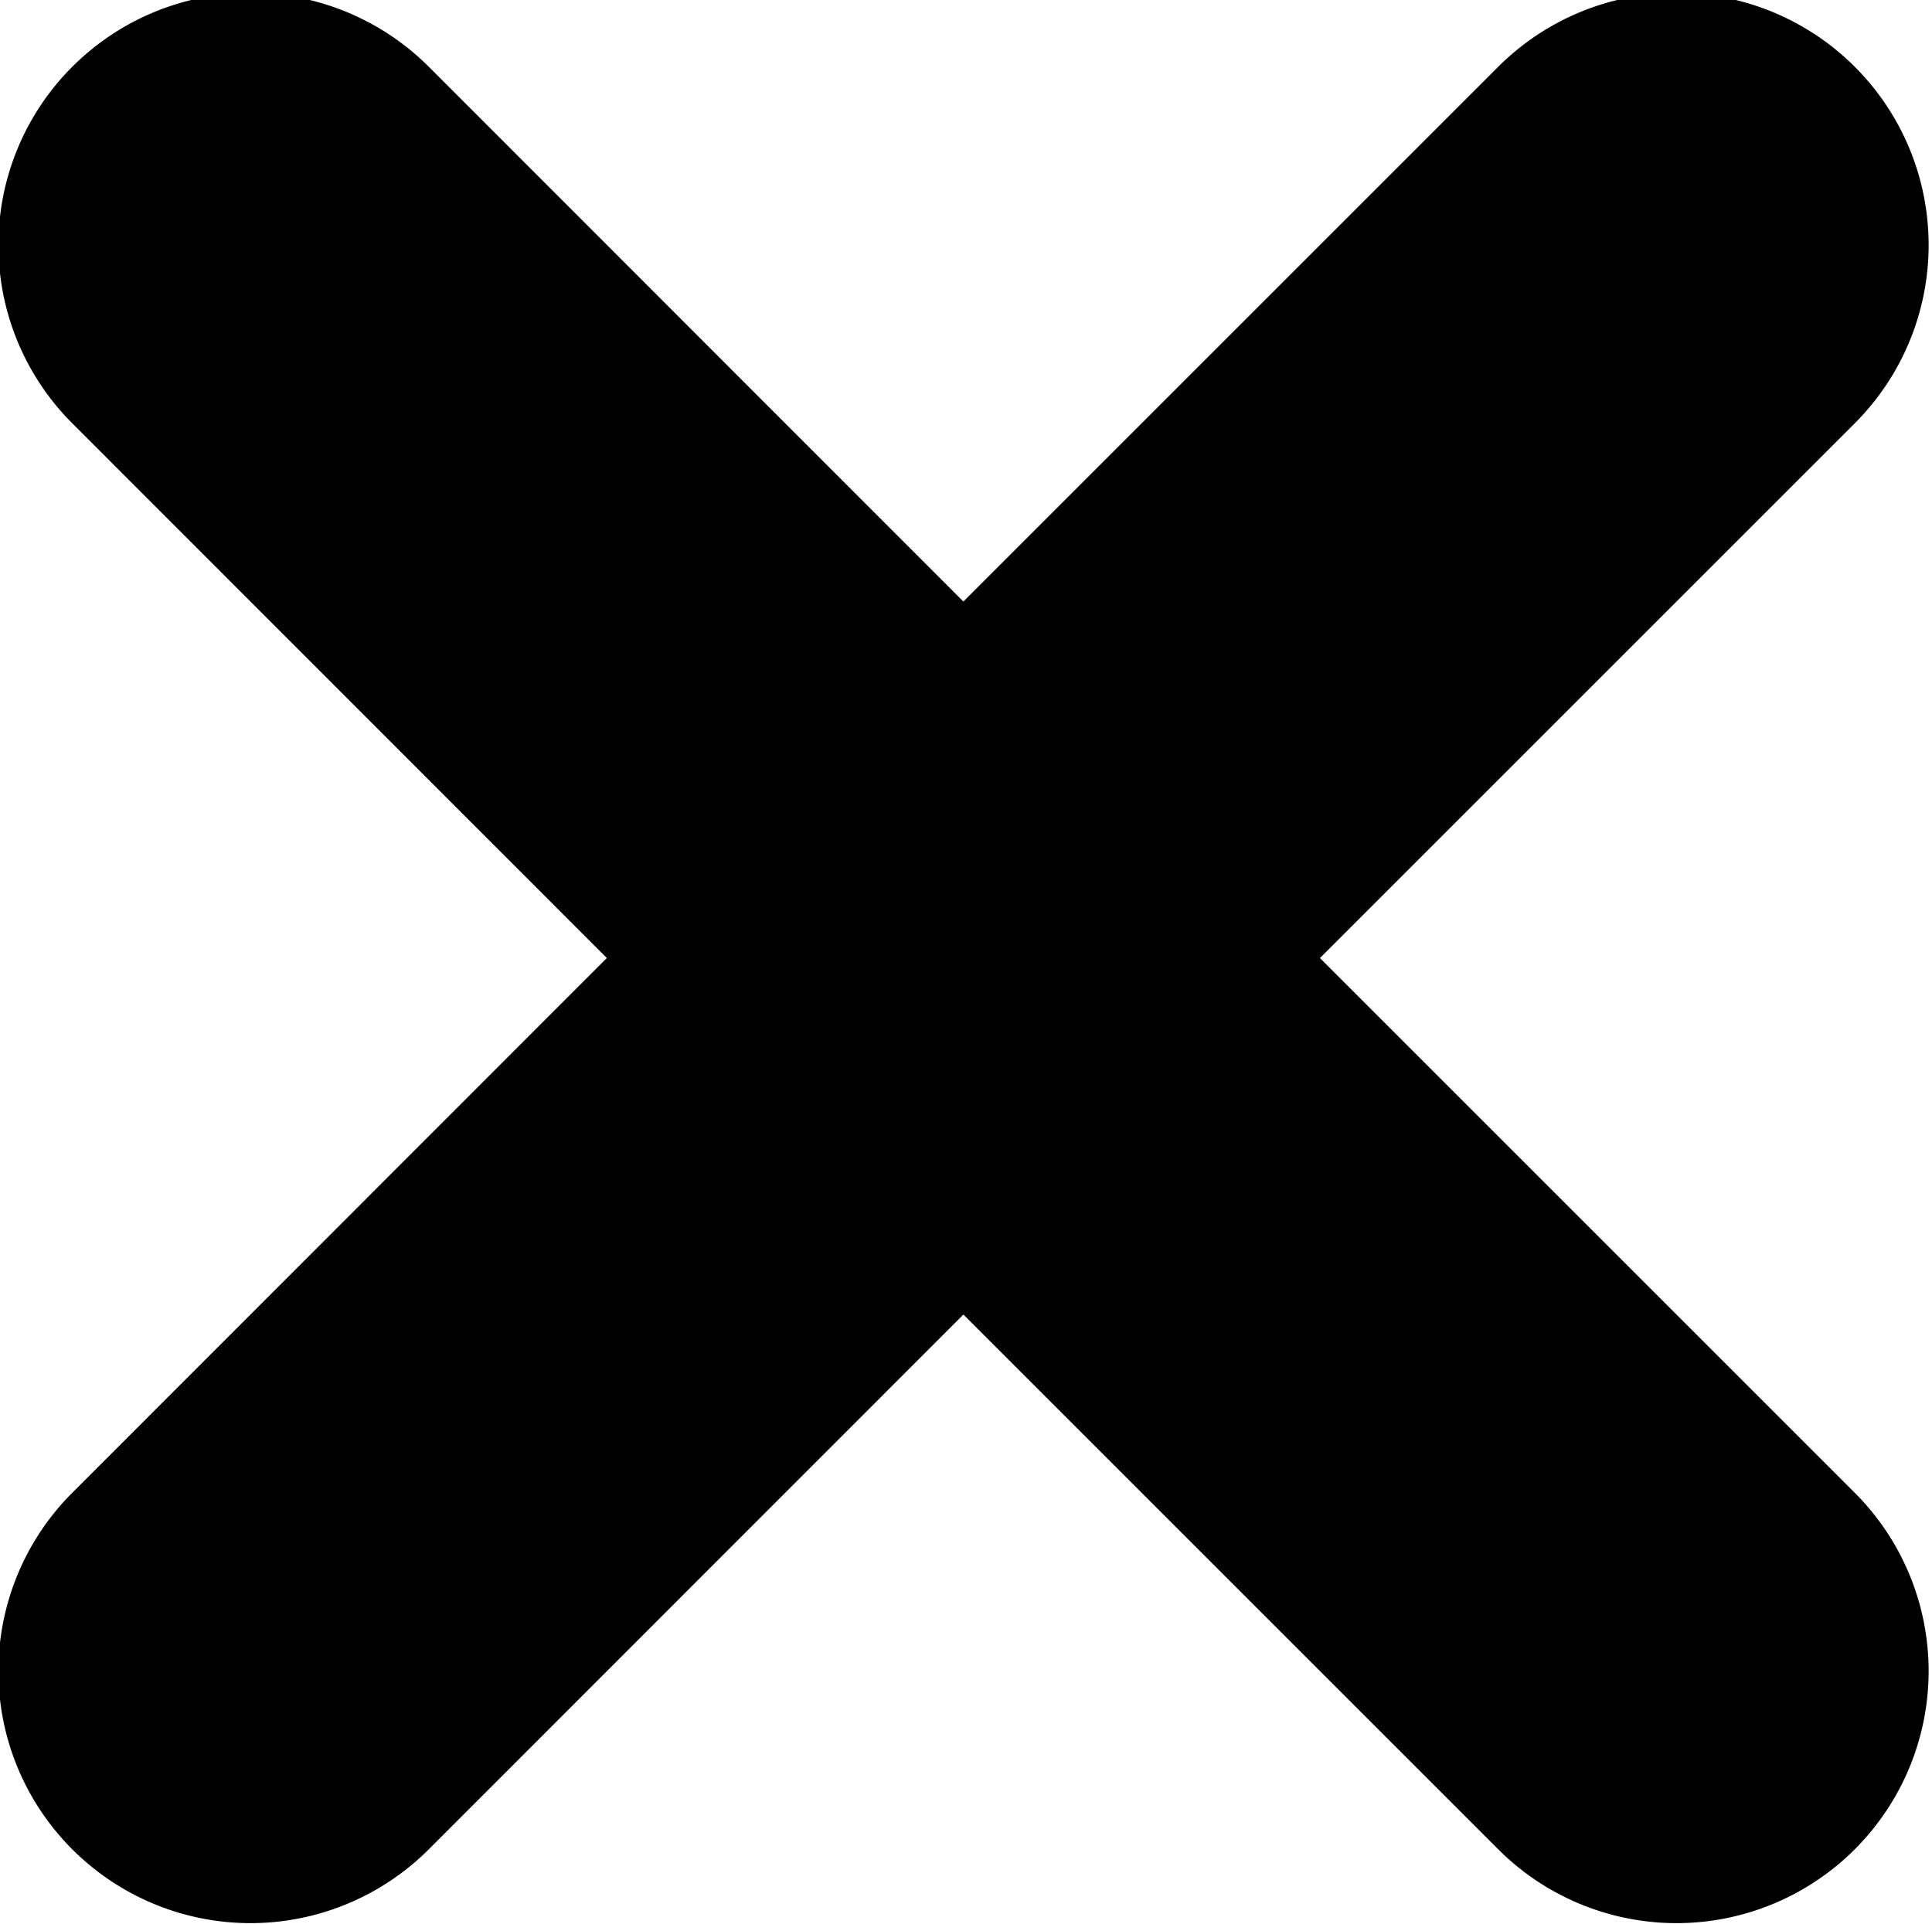 <svg xmlns="http://www.w3.org/2000/svg" width="7.781" height="7.75" viewBox="0 0 7.781 7.75">
<defs>
    <style>
      .cls-1 {
        fill-rule: evenodd;
      }
    </style>
  </defs>
  <path id="mini_x_1" class="cls-1" d="M107.533,745.982l-2.154-2.154,2.154-2.154a1.015,1.015,0,0,0-1.436-1.436l-2.154,2.154-2.153-2.154a1.015,1.015,0,0,0-1.436,1.436l2.153,2.154-2.153,2.154a1.015,1.015,0,1,0,1.436,1.436l2.153-2.154,2.154,2.154A1.015,1.015,0,1,0,107.533,745.982Z" transform="translate(-100.063 -739.969)"/>
</svg>
